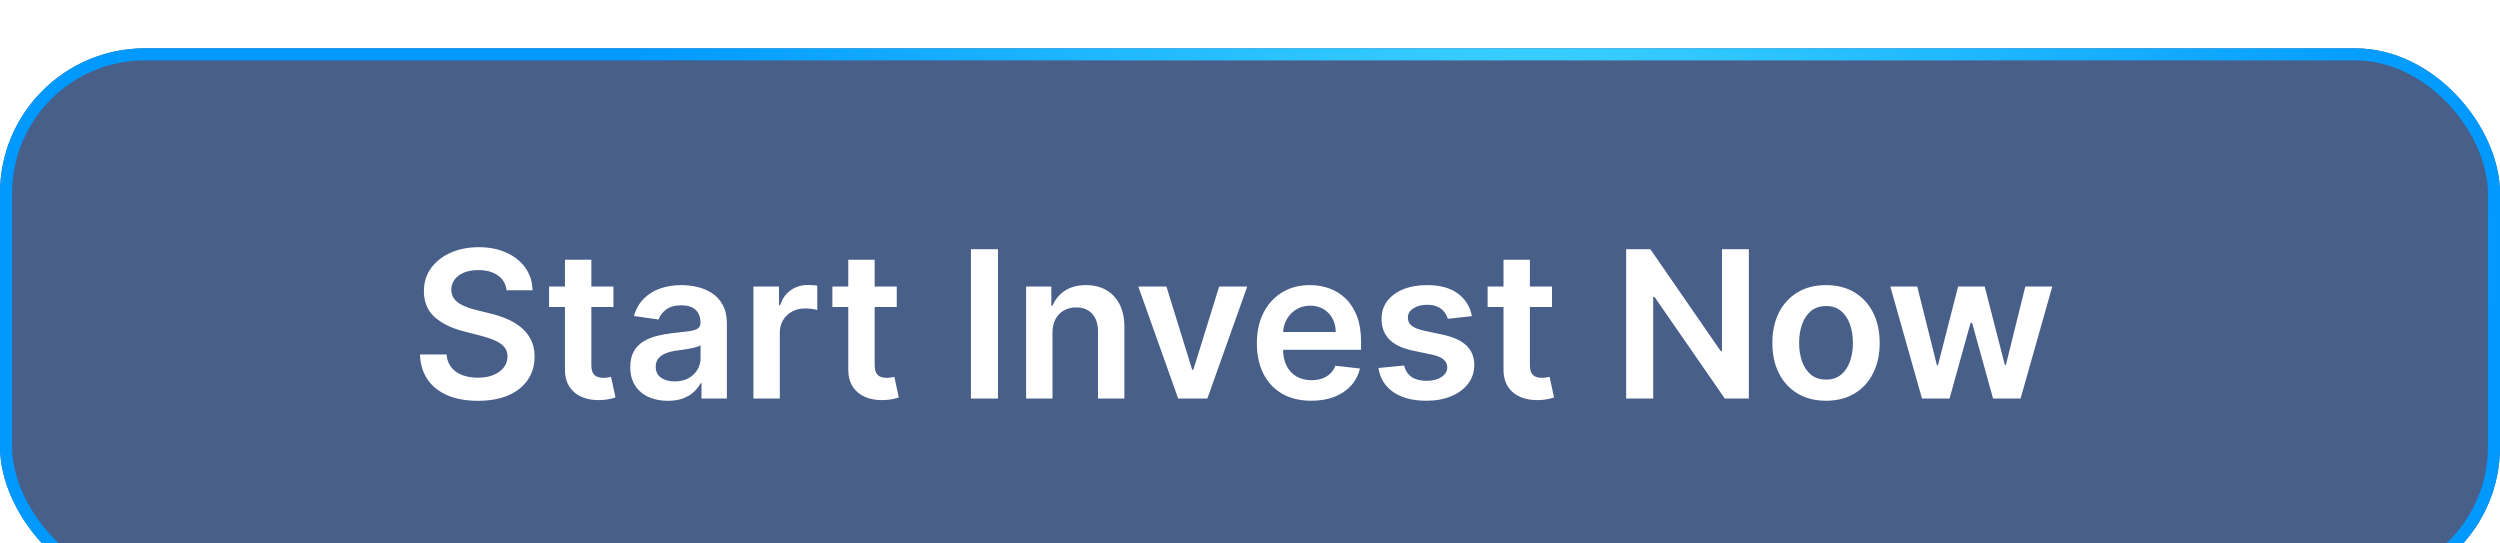 <svg width="207" height="45" viewBox="0 0 207 45" fill="none" xmlns="http://www.w3.org/2000/svg">
<g filter="url(#filter0_i_24_126)">
<rect width="207" height="45" rx="12" fill="#485F8A"/>
<rect x="0.5" y="0.5" width="206" height="44" rx="11.5" stroke="url(#paint0_radial_24_126)"/>
<path d="M41.939 20.035C41.882 19.508 41.645 19.097 41.226 18.804C40.812 18.51 40.272 18.363 39.608 18.363C39.142 18.363 38.741 18.433 38.407 18.574C38.073 18.715 37.817 18.906 37.64 19.148C37.463 19.389 37.373 19.665 37.369 19.975C37.369 20.232 37.427 20.456 37.544 20.645C37.664 20.834 37.827 20.995 38.033 21.128C38.238 21.257 38.465 21.365 38.715 21.454C38.964 21.542 39.216 21.617 39.469 21.677L40.629 21.967C41.095 22.076 41.544 22.223 41.975 22.408C42.409 22.593 42.798 22.826 43.14 23.108C43.486 23.39 43.76 23.73 43.961 24.128C44.162 24.527 44.263 24.994 44.263 25.529C44.263 26.253 44.078 26.891 43.707 27.442C43.337 27.99 42.802 28.418 42.102 28.728C41.405 29.034 40.562 29.187 39.572 29.187C38.61 29.187 37.775 29.038 37.067 28.74C36.362 28.443 35.811 28.008 35.413 27.436C35.018 26.865 34.805 26.169 34.773 25.348H36.976C37.008 25.778 37.141 26.137 37.375 26.422C37.608 26.708 37.912 26.921 38.286 27.062C38.664 27.203 39.087 27.273 39.554 27.273C40.041 27.273 40.468 27.201 40.834 27.056C41.204 26.907 41.494 26.702 41.703 26.44C41.912 26.175 42.019 25.865 42.023 25.511C42.019 25.189 41.925 24.923 41.739 24.714C41.554 24.5 41.295 24.323 40.961 24.183C40.631 24.038 40.244 23.909 39.801 23.796L38.395 23.434C37.377 23.172 36.572 22.776 35.98 22.245C35.392 21.709 35.099 20.999 35.099 20.114C35.099 19.385 35.296 18.747 35.69 18.2C36.089 17.653 36.63 17.228 37.314 16.926C37.998 16.62 38.773 16.467 39.639 16.467C40.516 16.467 41.285 16.62 41.945 16.926C42.609 17.228 43.13 17.649 43.508 18.188C43.886 18.723 44.082 19.339 44.094 20.035H41.939ZM50.793 19.727V21.418H45.463V19.727H50.793ZM46.779 17.506H48.964V26.211C48.964 26.505 49.008 26.73 49.097 26.887C49.189 27.04 49.31 27.145 49.459 27.201C49.608 27.257 49.773 27.285 49.954 27.285C50.091 27.285 50.216 27.275 50.328 27.255C50.445 27.235 50.534 27.217 50.594 27.201L50.962 28.909C50.846 28.95 50.678 28.994 50.461 29.042C50.248 29.091 49.986 29.119 49.676 29.127C49.129 29.143 48.636 29.06 48.197 28.879C47.759 28.694 47.41 28.408 47.153 28.022C46.899 27.636 46.775 27.153 46.779 26.573V17.506ZM55.289 29.187C54.702 29.187 54.172 29.082 53.702 28.873C53.235 28.66 52.864 28.346 52.591 27.931C52.321 27.517 52.186 27.006 52.186 26.398C52.186 25.875 52.283 25.442 52.476 25.1C52.669 24.758 52.933 24.484 53.267 24.279C53.601 24.074 53.977 23.919 54.396 23.814C54.818 23.706 55.255 23.627 55.706 23.579C56.249 23.523 56.69 23.472 57.028 23.428C57.366 23.38 57.611 23.307 57.764 23.211C57.921 23.11 58 22.955 58 22.746V22.709C58 22.255 57.865 21.903 57.595 21.653C57.326 21.404 56.937 21.279 56.43 21.279C55.895 21.279 55.47 21.395 55.156 21.629C54.846 21.862 54.637 22.138 54.529 22.456L52.488 22.166C52.649 21.603 52.915 21.132 53.285 20.754C53.655 20.371 54.108 20.085 54.643 19.896C55.179 19.703 55.77 19.607 56.418 19.607C56.865 19.607 57.31 19.659 57.752 19.764C58.195 19.868 58.599 20.041 58.966 20.283C59.332 20.52 59.626 20.844 59.847 21.255C60.072 21.665 60.185 22.178 60.185 22.794V29H58.084V27.726H58.012C57.879 27.984 57.692 28.225 57.45 28.451C57.213 28.672 56.913 28.851 56.551 28.988C56.193 29.121 55.772 29.187 55.289 29.187ZM55.857 27.581C56.295 27.581 56.676 27.495 56.998 27.322C57.32 27.145 57.567 26.911 57.74 26.621C57.917 26.332 58.006 26.016 58.006 25.674V24.581C57.937 24.637 57.821 24.69 57.656 24.738C57.495 24.786 57.314 24.828 57.112 24.865C56.911 24.901 56.712 24.933 56.515 24.961C56.318 24.989 56.147 25.014 56.002 25.034C55.676 25.078 55.384 25.15 55.126 25.251C54.869 25.352 54.665 25.492 54.517 25.674C54.368 25.851 54.293 26.08 54.293 26.362C54.293 26.764 54.44 27.068 54.734 27.273C55.028 27.479 55.402 27.581 55.857 27.581ZM62.383 29V19.727H64.502V21.273H64.598C64.767 20.738 65.057 20.325 65.468 20.035C65.882 19.741 66.355 19.595 66.886 19.595C67.007 19.595 67.142 19.601 67.291 19.613C67.444 19.621 67.57 19.635 67.671 19.655V21.665C67.578 21.633 67.431 21.605 67.23 21.581C67.033 21.552 66.842 21.538 66.657 21.538C66.258 21.538 65.9 21.625 65.582 21.798C65.268 21.967 65.021 22.202 64.84 22.504C64.659 22.806 64.568 23.154 64.568 23.549V29H62.383ZM74.251 19.727V21.418H68.921V19.727H74.251ZM70.237 17.506H72.422V26.211C72.422 26.505 72.466 26.73 72.555 26.887C72.647 27.04 72.768 27.145 72.917 27.201C73.066 27.257 73.231 27.285 73.412 27.285C73.549 27.285 73.674 27.275 73.786 27.255C73.903 27.235 73.992 27.217 74.052 27.201L74.42 28.909C74.304 28.95 74.136 28.994 73.919 29.042C73.706 29.091 73.444 29.119 73.134 29.127C72.587 29.143 72.094 29.06 71.655 28.879C71.217 28.694 70.868 28.408 70.611 28.022C70.357 27.636 70.233 27.153 70.237 26.573V17.506ZM82.632 16.636V29H80.392V16.636H82.632ZM87.146 23.567V29H84.961V19.727H87.049V21.303H87.158C87.371 20.784 87.712 20.371 88.178 20.065C88.649 19.759 89.231 19.607 89.923 19.607C90.563 19.607 91.12 19.743 91.595 20.017C92.074 20.291 92.445 20.687 92.706 21.206C92.972 21.726 93.103 22.355 93.099 23.096V29H90.913V23.434C90.913 22.814 90.752 22.329 90.43 21.979C90.112 21.629 89.672 21.454 89.108 21.454C88.726 21.454 88.386 21.538 88.088 21.707C87.794 21.872 87.563 22.112 87.394 22.426C87.229 22.74 87.146 23.12 87.146 23.567ZM103.271 19.727L99.969 29H97.554L94.252 19.727H96.582L98.713 26.615H98.809L100.947 19.727H103.271ZM108.573 29.181C107.643 29.181 106.84 28.988 106.164 28.602C105.492 28.211 104.975 27.66 104.612 26.947C104.25 26.231 104.069 25.388 104.069 24.418C104.069 23.464 104.25 22.627 104.612 21.907C104.979 21.182 105.49 20.619 106.146 20.216C106.802 19.81 107.573 19.607 108.458 19.607C109.03 19.607 109.569 19.699 110.076 19.884C110.587 20.065 111.038 20.347 111.428 20.729C111.823 21.112 112.132 21.599 112.358 22.19C112.583 22.778 112.696 23.478 112.696 24.291V24.961H105.095V23.488H110.601C110.597 23.07 110.507 22.697 110.329 22.371C110.152 22.041 109.905 21.782 109.587 21.593C109.273 21.404 108.907 21.309 108.488 21.309C108.041 21.309 107.649 21.418 107.311 21.635C106.973 21.848 106.709 22.13 106.52 22.48C106.335 22.826 106.24 23.207 106.236 23.621V24.907C106.236 25.446 106.335 25.909 106.532 26.296C106.729 26.678 107.005 26.972 107.359 27.177C107.713 27.378 108.128 27.479 108.603 27.479C108.921 27.479 109.209 27.434 109.466 27.346C109.724 27.253 109.947 27.119 110.136 26.941C110.325 26.764 110.468 26.545 110.565 26.283L112.605 26.513C112.477 27.052 112.231 27.523 111.869 27.925C111.511 28.324 111.052 28.634 110.492 28.855C109.933 29.072 109.293 29.181 108.573 29.181ZM121.874 22.178L119.881 22.396C119.825 22.194 119.726 22.005 119.586 21.828C119.449 21.651 119.264 21.508 119.03 21.399C118.797 21.291 118.511 21.236 118.173 21.236C117.718 21.236 117.336 21.335 117.026 21.532C116.72 21.73 116.569 21.985 116.573 22.299C116.569 22.569 116.668 22.788 116.869 22.957C117.074 23.126 117.412 23.265 117.883 23.374L119.465 23.712C120.342 23.901 120.994 24.201 121.421 24.611C121.851 25.022 122.069 25.559 122.073 26.223C122.069 26.807 121.898 27.322 121.56 27.768C121.226 28.211 120.761 28.557 120.165 28.807C119.569 29.056 118.885 29.181 118.113 29.181C116.978 29.181 116.064 28.944 115.372 28.469C114.68 27.99 114.267 27.324 114.134 26.471L116.265 26.265C116.362 26.684 116.567 27 116.881 27.213C117.195 27.426 117.603 27.533 118.107 27.533C118.626 27.533 119.042 27.426 119.356 27.213C119.674 27 119.833 26.736 119.833 26.422C119.833 26.157 119.73 25.937 119.525 25.764C119.324 25.591 119.01 25.458 118.583 25.366L117.002 25.034C116.112 24.849 115.454 24.537 115.028 24.098C114.601 23.655 114.39 23.096 114.394 22.42C114.39 21.848 114.545 21.353 114.859 20.935C115.177 20.512 115.617 20.186 116.181 19.957C116.748 19.723 117.402 19.607 118.143 19.607C119.229 19.607 120.085 19.838 120.708 20.301C121.336 20.764 121.725 21.389 121.874 22.178ZM128.505 19.727V21.418H123.175V19.727H128.505ZM124.491 17.506H126.676V26.211C126.676 26.505 126.72 26.73 126.809 26.887C126.901 27.04 127.022 27.145 127.171 27.201C127.32 27.257 127.485 27.285 127.666 27.285C127.803 27.285 127.928 27.275 128.04 27.255C128.157 27.235 128.246 27.217 128.306 27.201L128.674 28.909C128.557 28.95 128.39 28.994 128.173 29.042C127.96 29.091 127.698 29.119 127.388 29.127C126.841 29.143 126.348 29.06 125.909 28.879C125.471 28.694 125.122 28.408 124.865 28.022C124.611 27.636 124.487 27.153 124.491 26.573V17.506ZM144.806 16.636V29H142.814L136.989 20.578H136.886V29H134.646V16.636H136.65L142.47 25.064H142.579V16.636H144.806ZM151.195 29.181C150.289 29.181 149.505 28.982 148.841 28.584C148.176 28.185 147.661 27.628 147.295 26.911C146.933 26.195 146.752 25.358 146.752 24.4C146.752 23.442 146.933 22.603 147.295 21.883C147.661 21.162 148.176 20.603 148.841 20.204C149.505 19.806 150.289 19.607 151.195 19.607C152.1 19.607 152.885 19.806 153.549 20.204C154.213 20.603 154.727 21.162 155.089 21.883C155.455 22.603 155.638 23.442 155.638 24.4C155.638 25.358 155.455 26.195 155.089 26.911C154.727 27.628 154.213 28.185 153.549 28.584C152.885 28.982 152.1 29.181 151.195 29.181ZM151.207 27.43C151.698 27.43 152.109 27.296 152.439 27.026C152.769 26.752 153.014 26.386 153.175 25.927C153.34 25.468 153.423 24.957 153.423 24.394C153.423 23.826 153.34 23.313 153.175 22.854C153.014 22.392 152.769 22.023 152.439 21.75C152.109 21.476 151.698 21.339 151.207 21.339C150.704 21.339 150.285 21.476 149.951 21.75C149.621 22.023 149.374 22.392 149.209 22.854C149.048 23.313 148.967 23.826 148.967 24.394C148.967 24.957 149.048 25.468 149.209 25.927C149.374 26.386 149.621 26.752 149.951 27.026C150.285 27.296 150.704 27.43 151.207 27.43ZM159.141 29L156.521 19.727H158.749L160.379 26.247H160.463L162.129 19.727H164.333L165.999 26.211H166.09L167.695 19.727H169.929L167.303 29H165.027L163.288 22.734H163.162L161.423 29H159.141Z" fill="white"/>
</g>
<defs>
<filter id="filter0_i_24_126" x="0" y="0" width="207" height="49" filterUnits="userSpaceOnUse" color-interpolation-filters="sRGB">
<feFlood flood-opacity="0" result="BackgroundImageFix"/>
<feBlend mode="normal" in="SourceGraphic" in2="BackgroundImageFix" result="shape"/>
<feColorMatrix in="SourceAlpha" type="matrix" values="0 0 0 0 0 0 0 0 0 0 0 0 0 0 0 0 0 0 127 0" result="hardAlpha"/>
<feOffset dy="4"/>
<feGaussianBlur stdDeviation="5.6"/>
<feComposite in2="hardAlpha" operator="arithmetic" k2="-1" k3="1"/>
<feColorMatrix type="matrix" values="0 0 0 0 0.199 0 0 0 0 0.306 0 0 0 0 0.494 0 0 0 1 0"/>
<feBlend mode="normal" in2="shape" result="effect1_innerShadow_24_126"/>
</filter>
<radialGradient id="paint0_radial_24_126" cx="0" cy="0" r="1" gradientUnits="userSpaceOnUse" gradientTransform="translate(129.5 6) rotate(12.019) scale(79.237 43.902)">
<stop stop-color="#3DD4FF"/>
<stop offset="1" stop-color="#0099FF"/>
</radialGradient>
</defs>
</svg>
